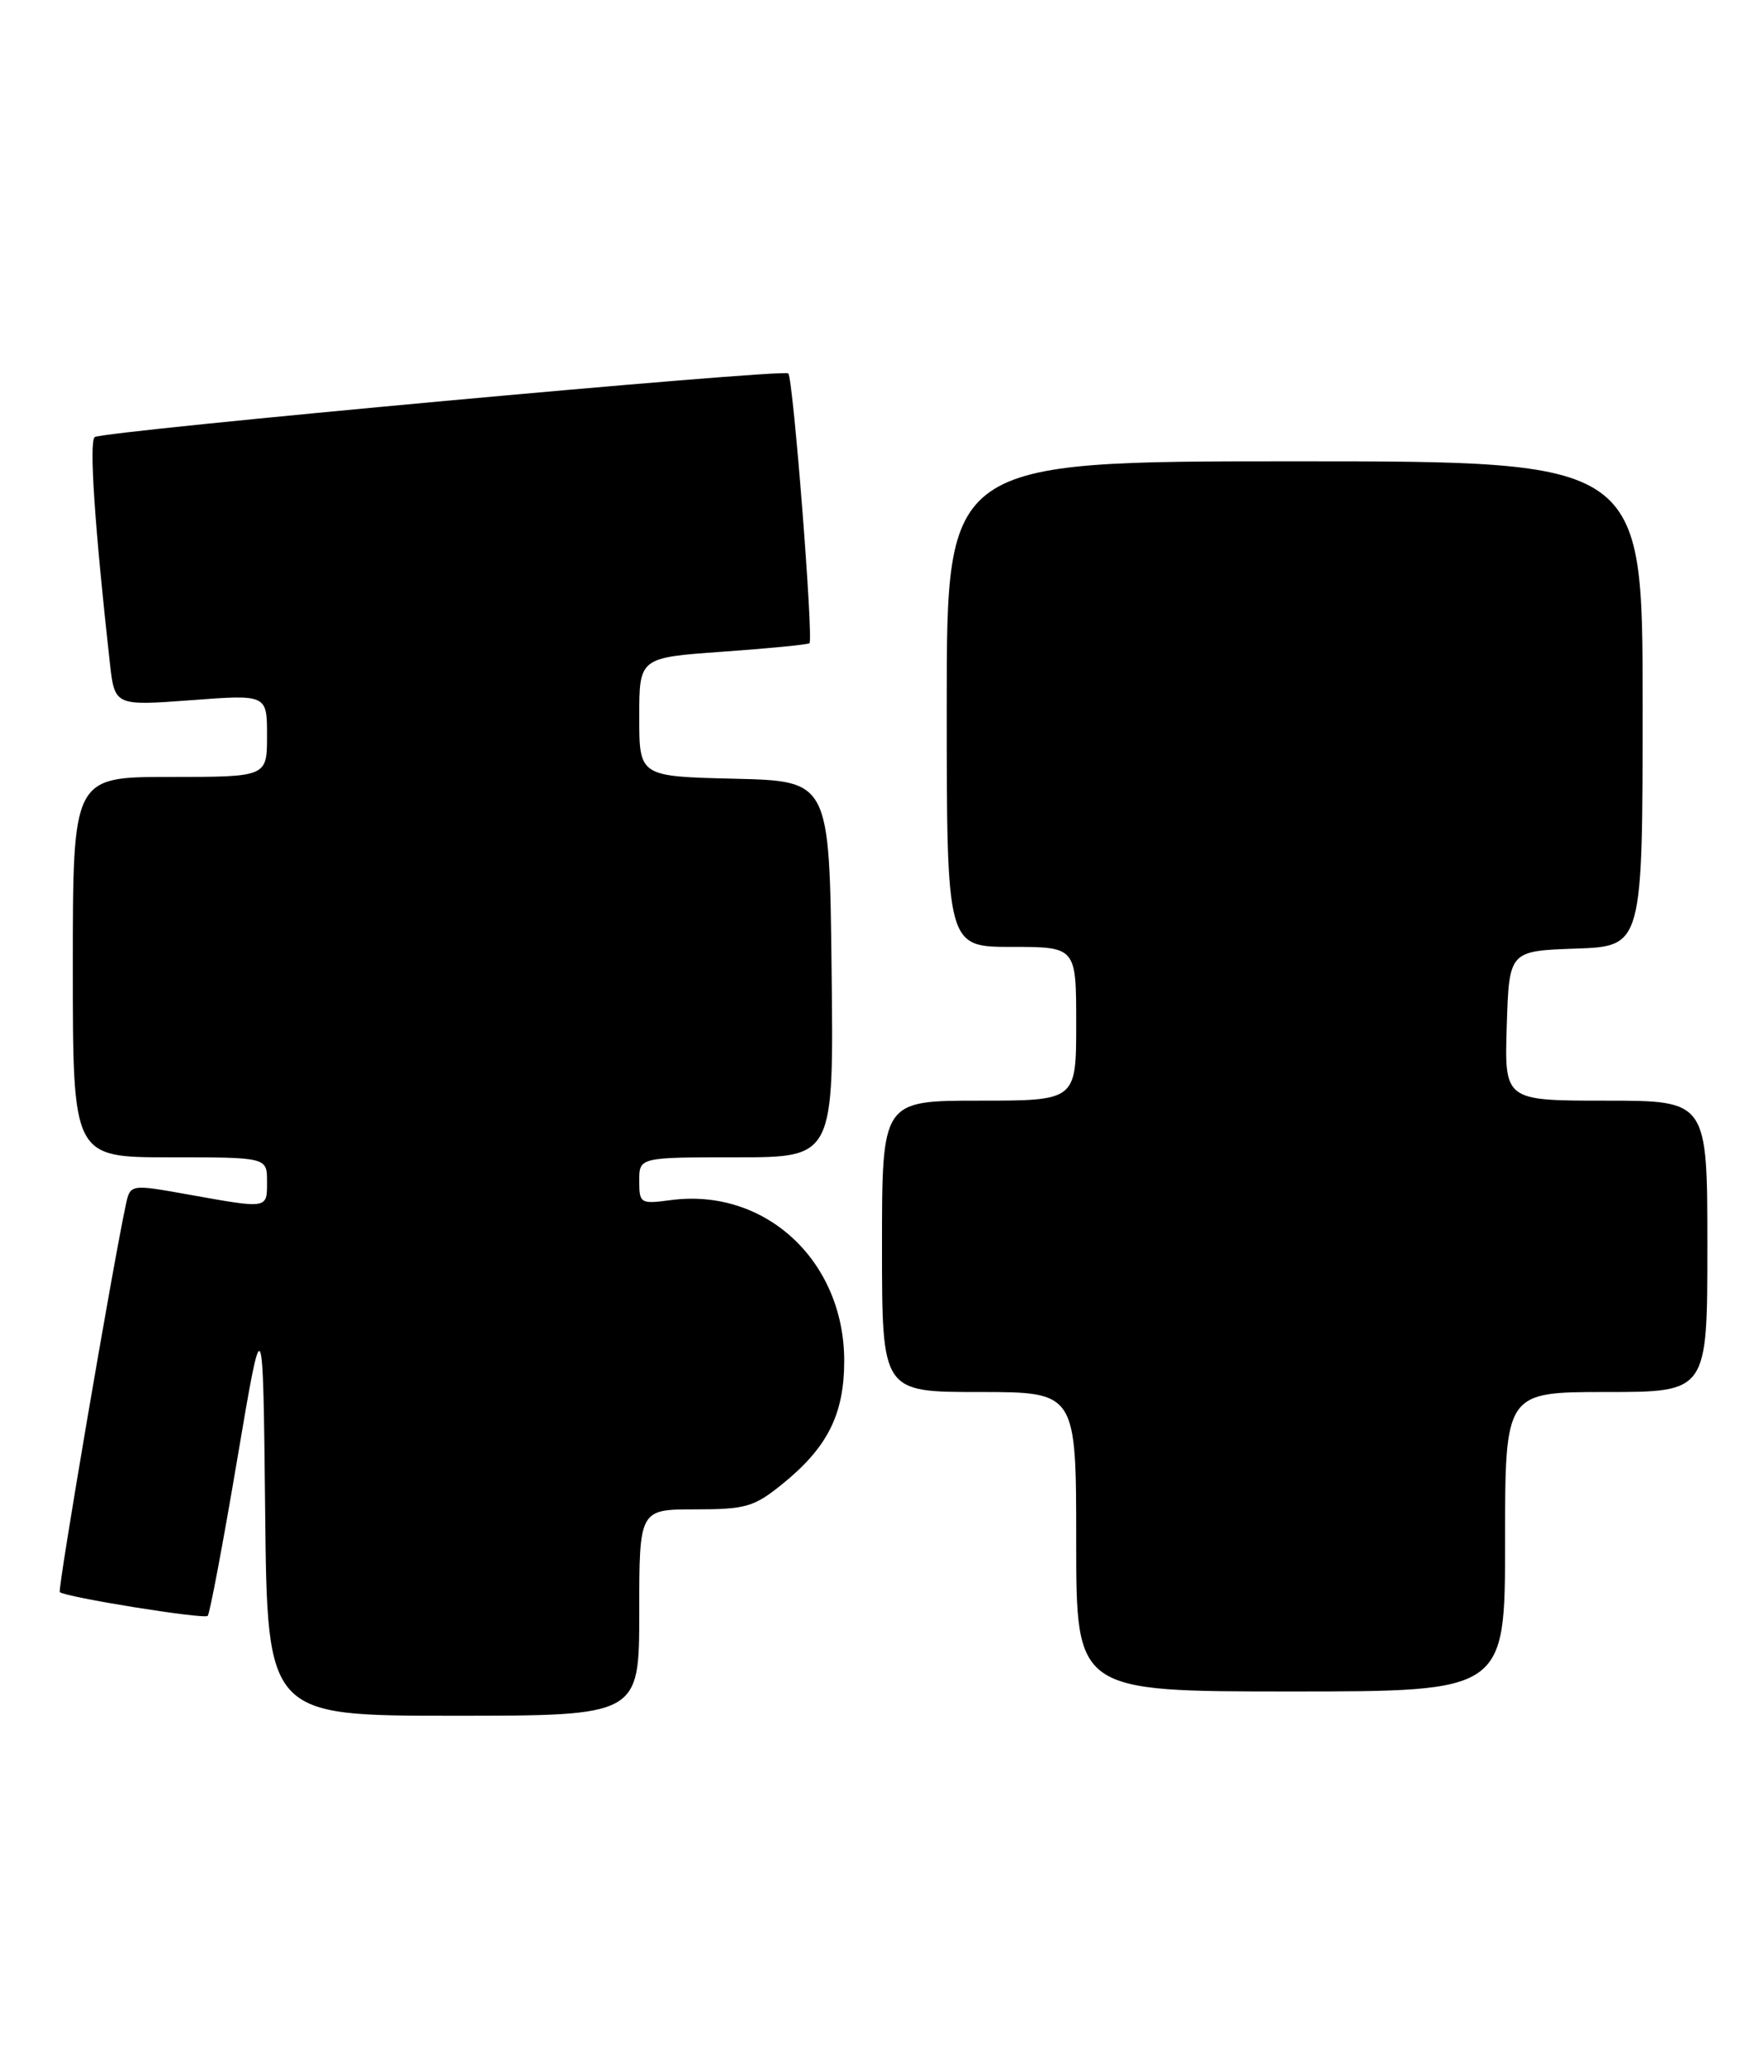 <?xml version="1.0" encoding="UTF-8" standalone="no"?>
<!DOCTYPE svg PUBLIC "-//W3C//DTD SVG 1.1//EN" "http://www.w3.org/Graphics/SVG/1.1/DTD/svg11.dtd" >
<svg xmlns="http://www.w3.org/2000/svg" xmlns:xlink="http://www.w3.org/1999/xlink" version="1.1" viewBox="0 0 218 256">
 <g >
 <path fill="currentColor"
d=" M 79.00 199.25 C 79.00 186.50 79.00 186.50 85.91 186.50 C 92.15 186.50 93.19 186.20 96.66 183.39 C 102.28 178.85 104.33 174.76 104.33 168.12 C 104.31 155.76 94.54 146.73 82.88 148.29 C 79.14 148.79 79.00 148.70 79.00 145.90 C 79.00 143.00 79.00 143.00 91.02 143.00 C 103.04 143.00 103.04 143.00 102.77 119.75 C 102.50 96.50 102.50 96.50 90.75 96.22 C 79.00 95.94 79.00 95.94 79.00 88.60 C 79.00 81.26 79.00 81.26 89.25 80.53 C 94.89 80.13 99.74 79.66 100.03 79.48 C 100.56 79.16 98.03 46.84 97.42 46.14 C 96.90 45.53 12.55 53.27 11.70 54.01 C 11.00 54.62 11.70 65.04 13.57 81.86 C 14.17 87.22 14.17 87.22 23.59 86.52 C 33.00 85.81 33.00 85.81 33.00 90.91 C 33.00 96.00 33.00 96.00 21.00 96.00 C 9.00 96.00 9.00 96.00 9.00 119.50 C 9.00 143.00 9.00 143.00 21.00 143.00 C 33.00 143.00 33.00 143.00 33.00 146.00 C 33.00 149.40 33.18 149.37 23.29 147.60 C 16.09 146.31 16.09 146.31 15.54 148.91 C 13.90 156.56 7.10 196.44 7.39 196.72 C 8.01 197.34 25.22 200.11 25.67 199.66 C 25.92 199.41 27.56 190.73 29.31 180.36 C 32.50 161.50 32.50 161.50 32.77 186.75 C 33.03 212.00 33.03 212.00 56.02 212.00 C 79.00 212.00 79.00 212.00 79.00 199.25 Z  M 186.00 190.50 C 186.00 172.00 186.00 172.00 198.50 172.00 C 211.00 172.00 211.00 172.00 211.00 154.00 C 211.00 136.00 211.00 136.00 198.46 136.00 C 185.92 136.00 185.92 136.00 186.21 126.75 C 186.50 117.50 186.50 117.50 194.75 117.21 C 203.00 116.92 203.00 116.92 203.00 86.96 C 203.00 57.00 203.00 57.00 160.00 57.00 C 117.00 57.00 117.00 57.00 117.00 87.00 C 117.00 117.00 117.00 117.00 125.00 117.00 C 133.00 117.00 133.00 117.00 133.00 126.50 C 133.00 136.00 133.00 136.00 121.00 136.00 C 109.00 136.00 109.00 136.00 109.00 154.00 C 109.00 172.00 109.00 172.00 121.00 172.00 C 133.00 172.00 133.00 172.00 133.00 190.50 C 133.00 209.00 133.00 209.00 159.50 209.00 C 186.00 209.00 186.00 209.00 186.00 190.50 Z "/>
</g>
</svg>